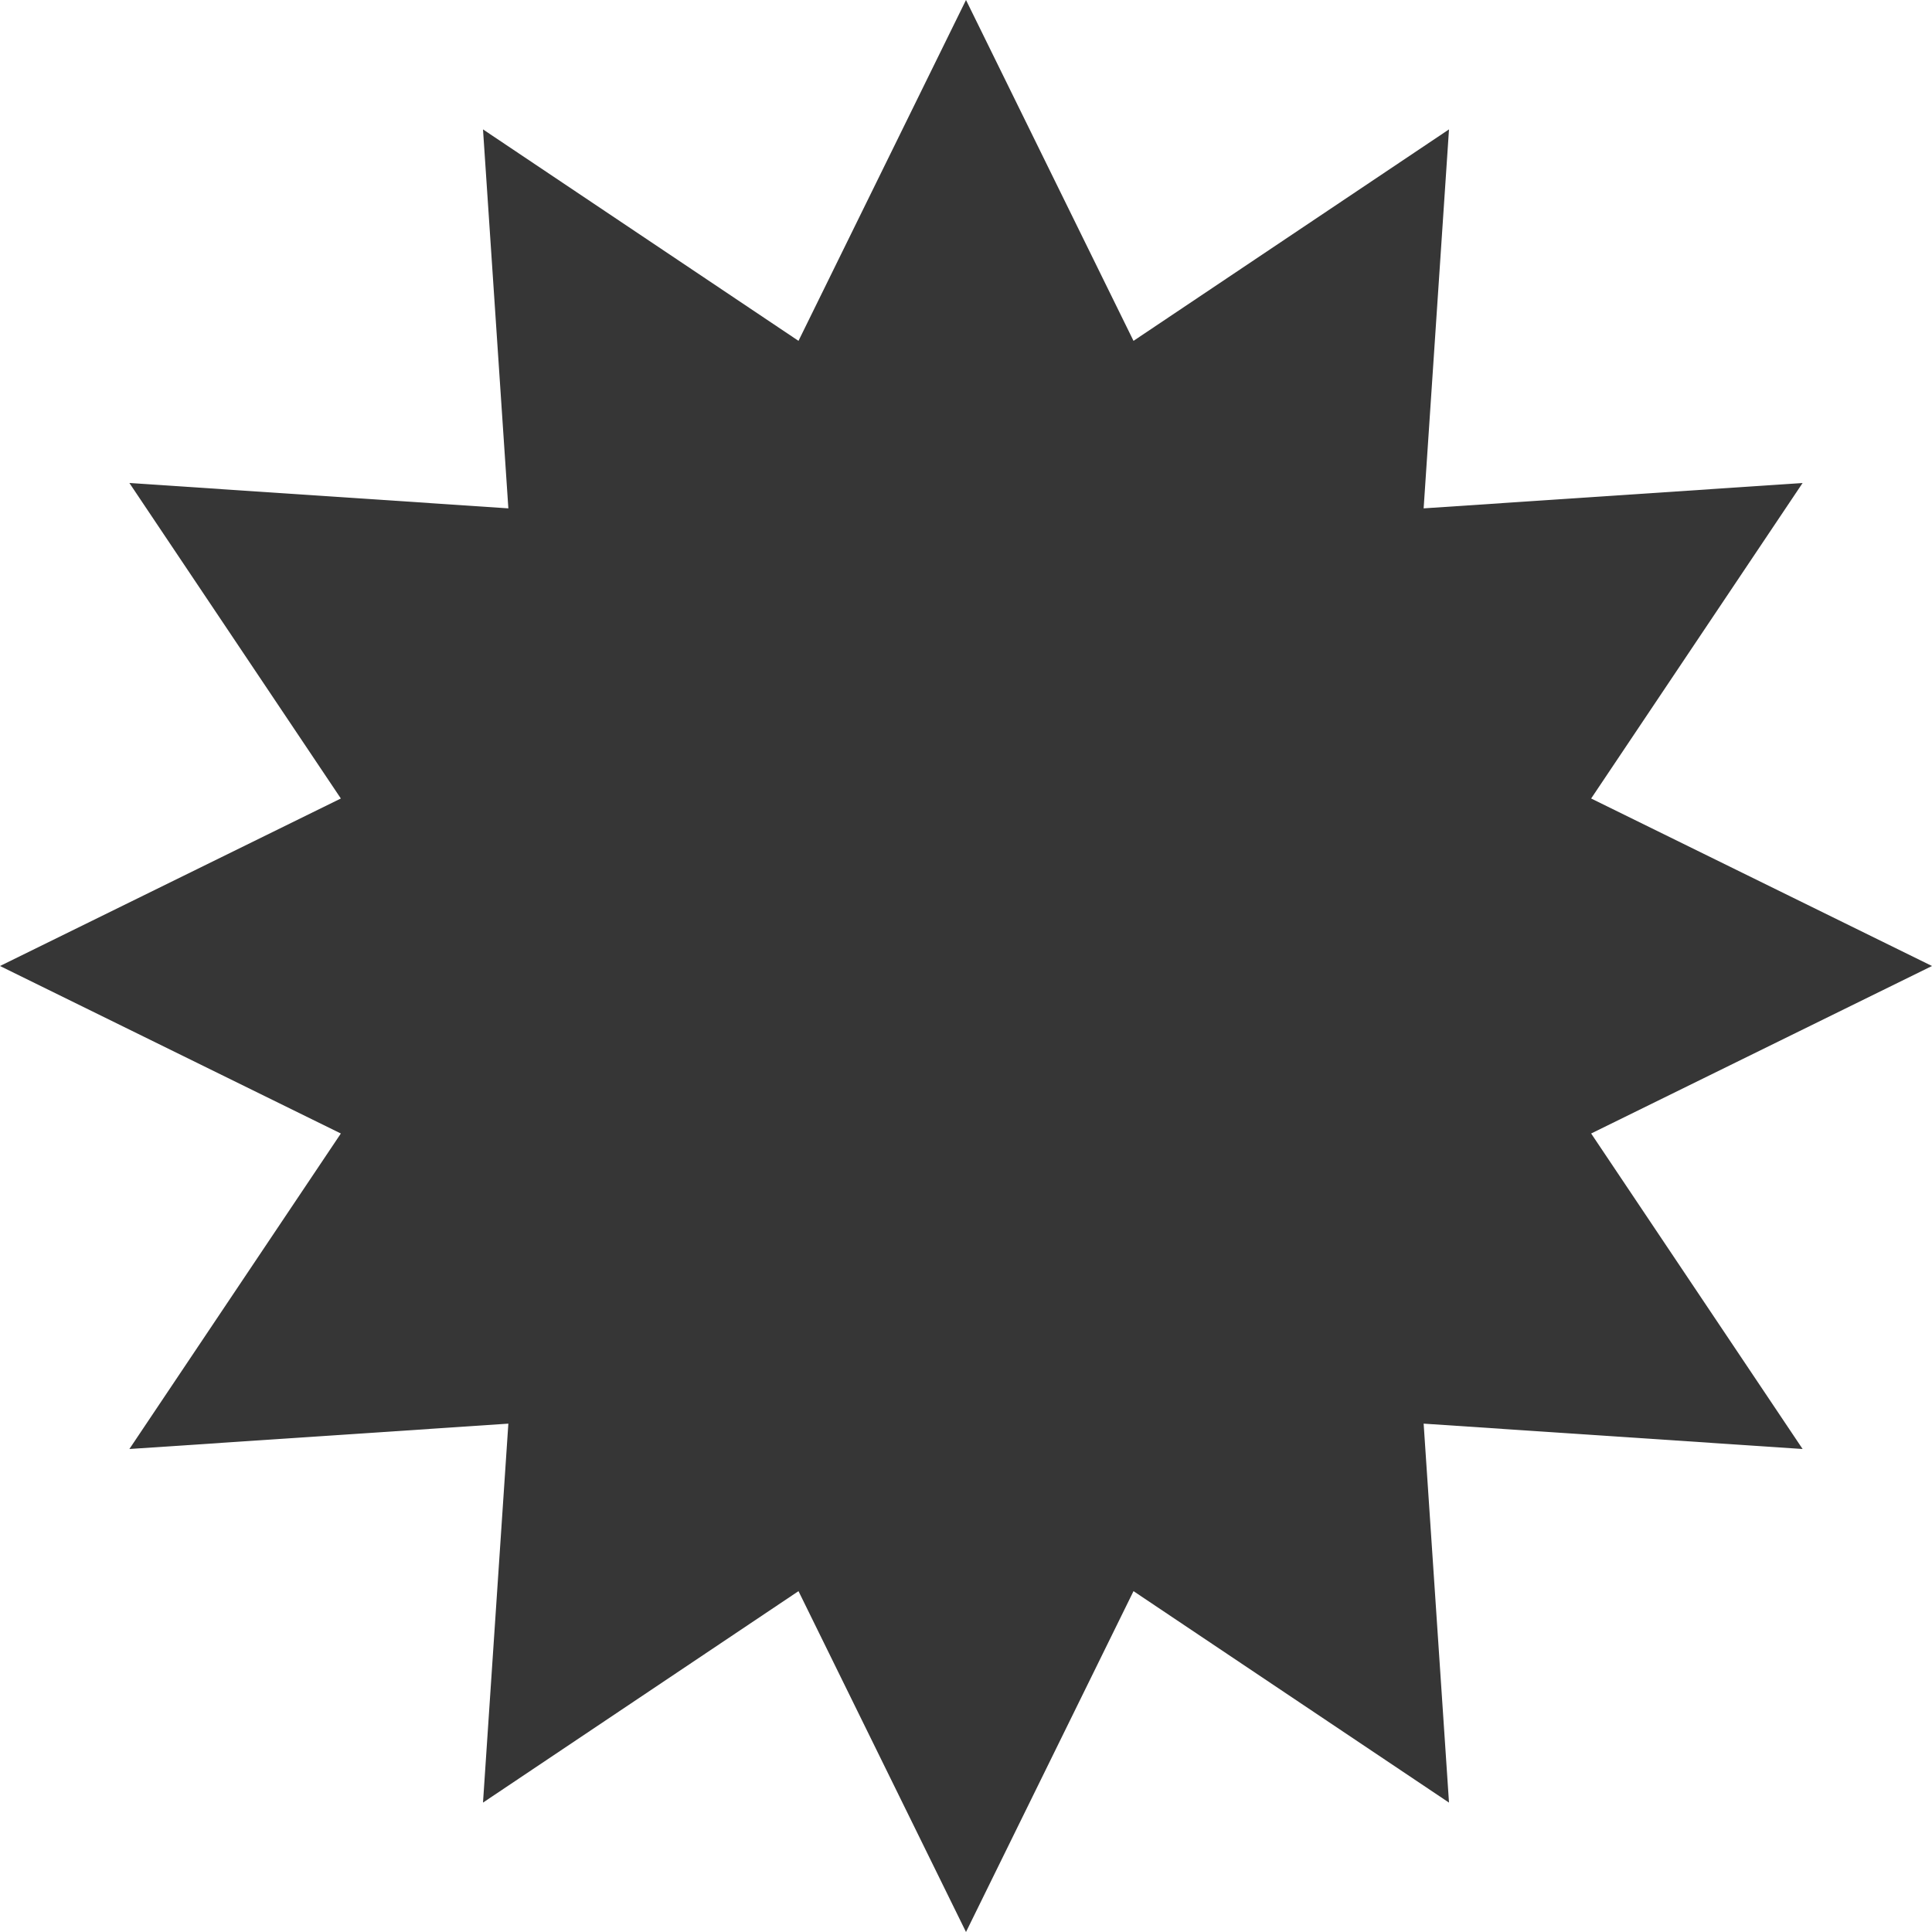 <svg width="40" height="40" viewBox="0 0 40 40" fill="none" xmlns="http://www.w3.org/2000/svg">
<g clip-path="url(#clip0_403_2589)">
<path d="M20 0L23.468 7.057L30 2.679L29.475 10.525L37.321 10L32.943 16.532L40 20L32.943 23.468L37.321 30L29.475 29.475L30 37.321L23.468 32.943L20 40L16.532 32.943L10 37.321L10.525 29.475L2.679 30L7.057 23.468L0 20L7.057 16.532L2.679 10L10.525 10.525L10 2.679L16.532 7.057L20 0Z" fill="#363636"/>
</g>
<defs>
<clipPath id="clip0_403_2589">
<rect width="40" height="40" fill="white"/>
</clipPath>
</defs>
</svg>
